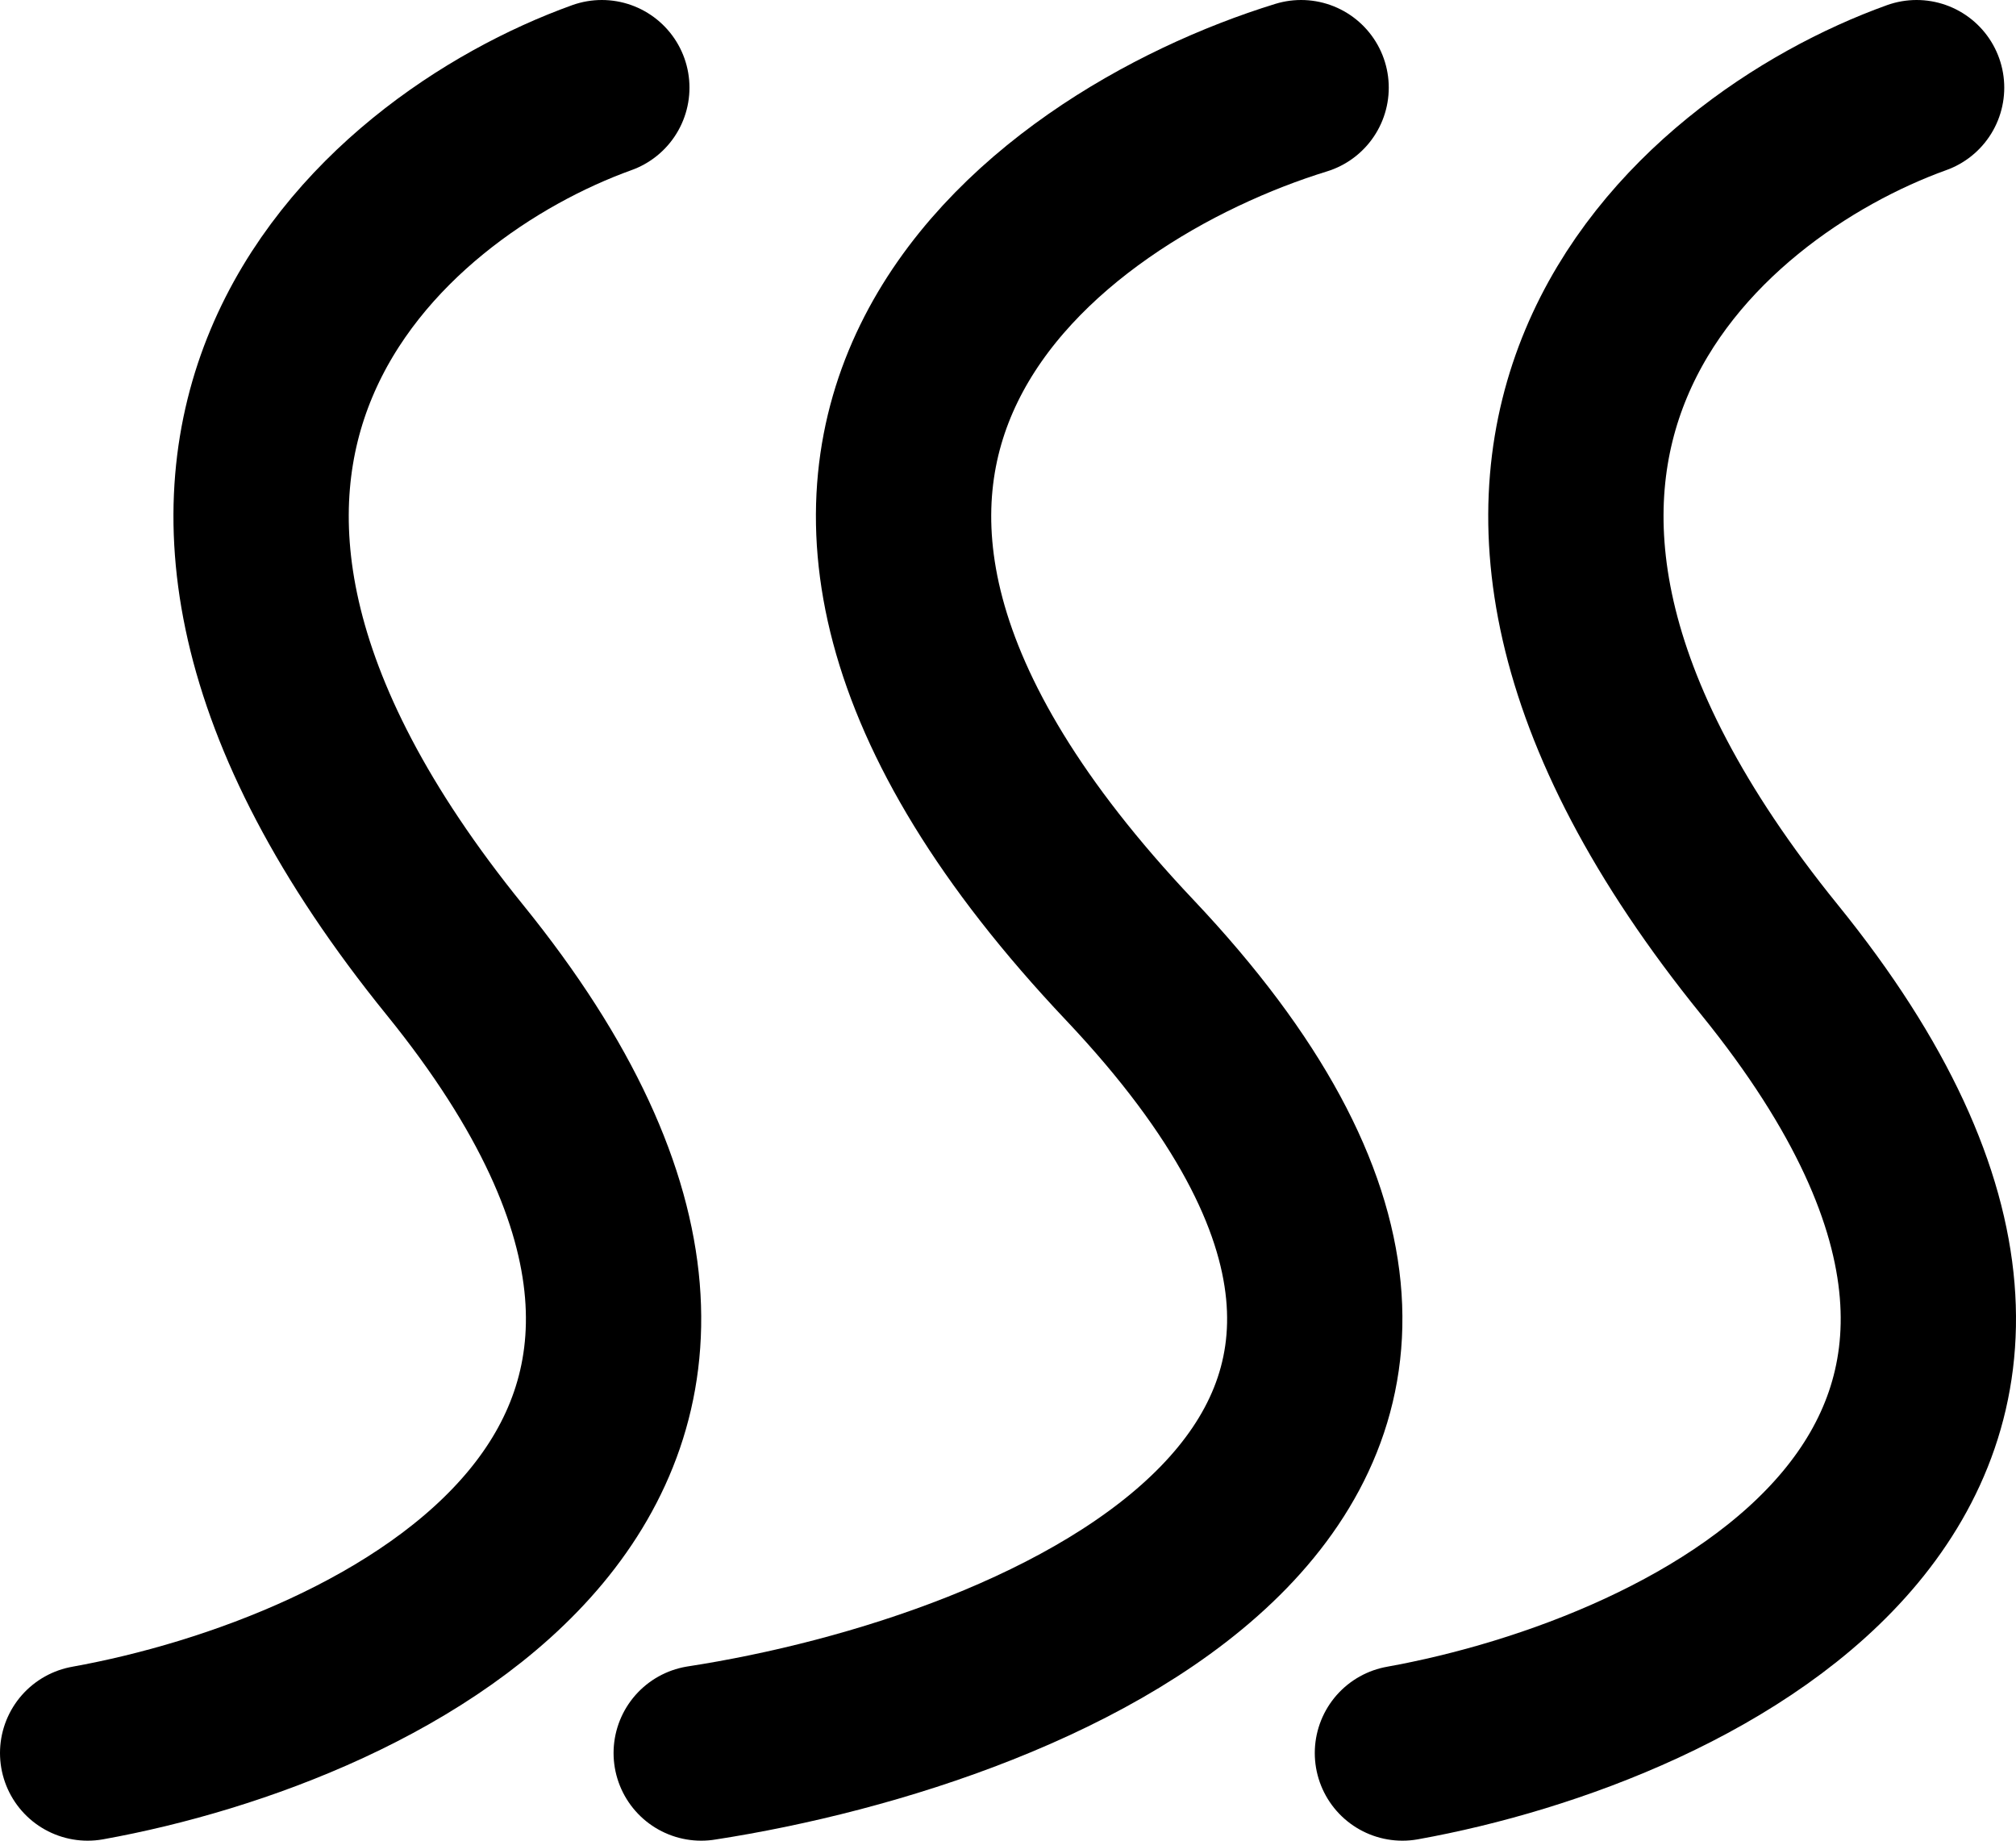 <svg width="23" height="21" viewBox="0 0 23 21" fill="none" xmlns="http://www.w3.org/2000/svg">
<path d="M6.866 1C4.352 1.905 0.497 5.162 5.19 10.952C9.883 16.743 4.352 19.397 1 20" stroke="black" stroke-width="2" stroke-linecap="round"/>
<path d="M14.844 1C11.911 1.905 7.413 5.162 12.888 10.952C18.363 16.743 11.911 19.397 8 20" stroke="black" stroke-width="2" stroke-linecap="round"/>
<path d="M21.866 1C19.352 1.905 15.497 5.162 20.19 10.952C24.883 16.743 19.352 19.397 16 20" stroke="black" stroke-width="2" stroke-linecap="round"/>
</svg>
